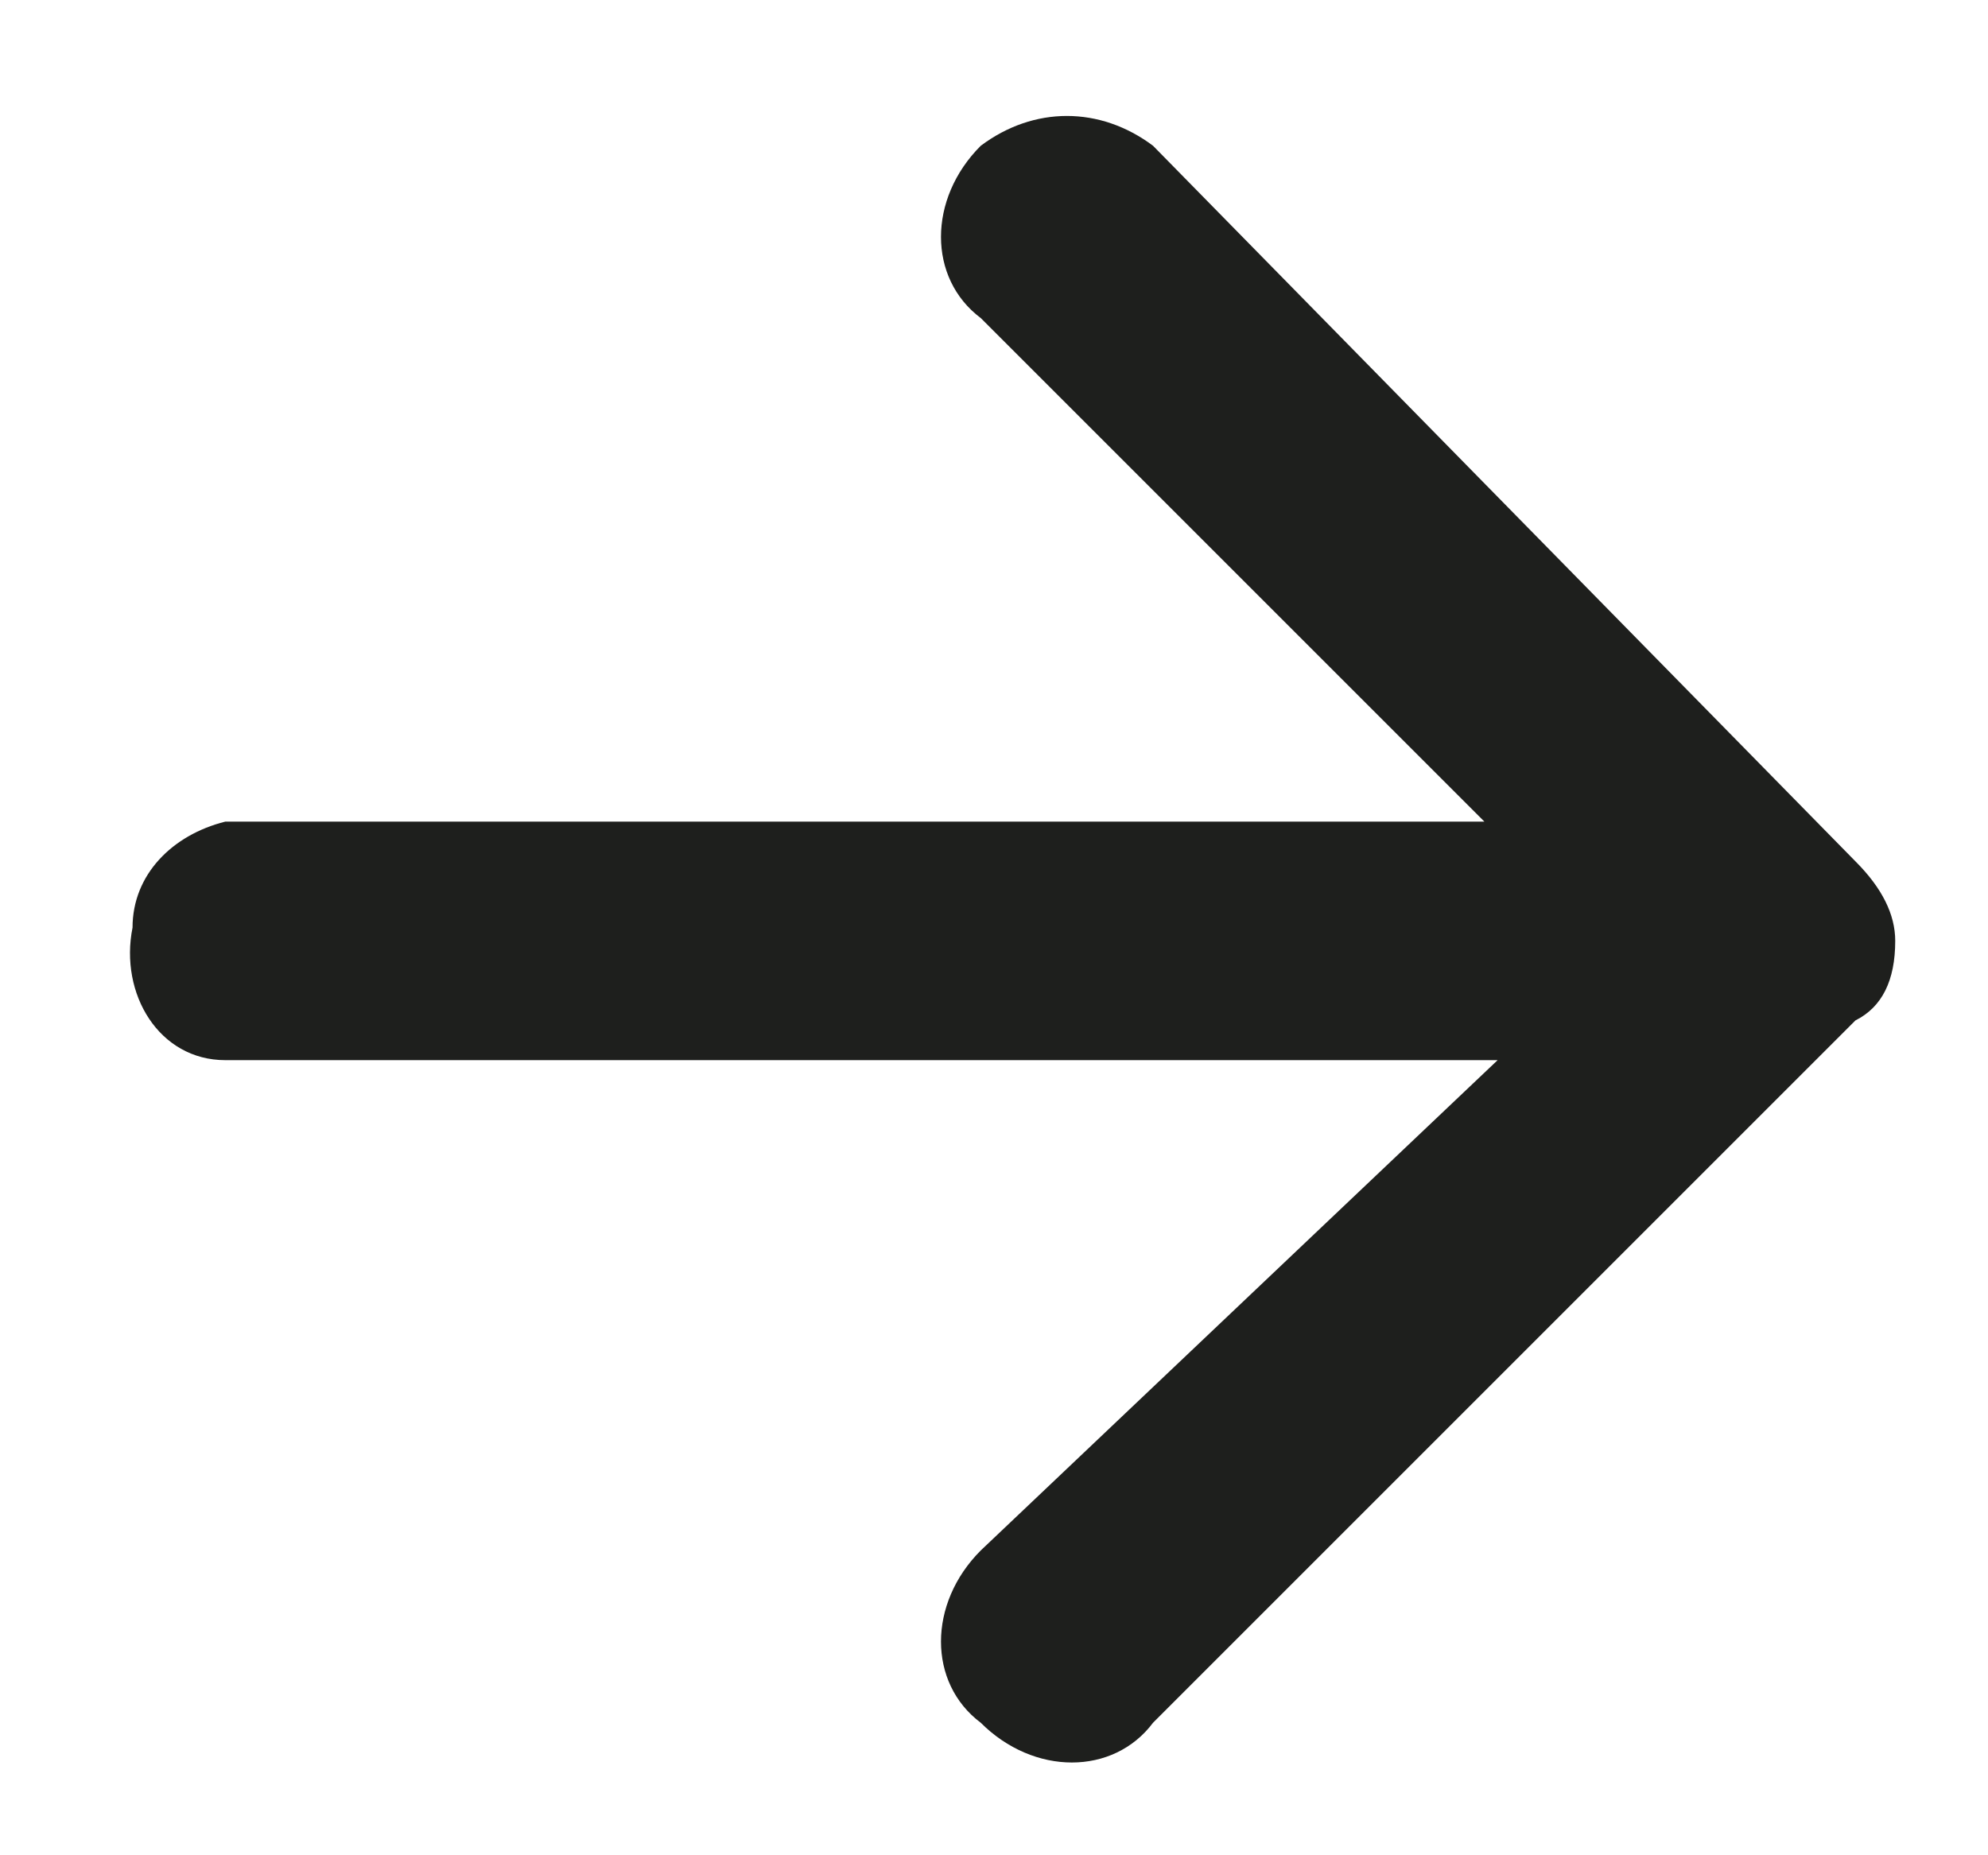 <svg version="1.1" id="Layer_1" xmlns="http://www.w3.org/2000/svg" xmlns:xlink="http://www.w3.org/1999/xlink" x="0px" y="0px"
	 viewBox="0 0 15 14" enable-background="new 0 0 15 14" xml:space="preserve">
<path fill="#1E1F1D" d="M7.4,2.4c-0.4-0.3-0.4-0.9,0-1.3c0,0,0,0,0,0c0.4-0.3,0.9-0.3,1.3,0L14,6.5c0.2,0.2,0.3,0.4,0.3,0.6
	c0,0.3-0.1,0.5-0.3,0.6l-5.3,5.3c-0.3,0.4-0.9,0.4-1.3,0c0,0,0,0,0,0c-0.4-0.3-0.4-0.9,0-1.3c0,0,0,0,0,0L11.3,8H1.7
	C1.2,8,0.9,7.5,1,7C1,6.6,1.3,6.3,1.7,6.2h9.5L7.4,2.4z"/>
</svg>

